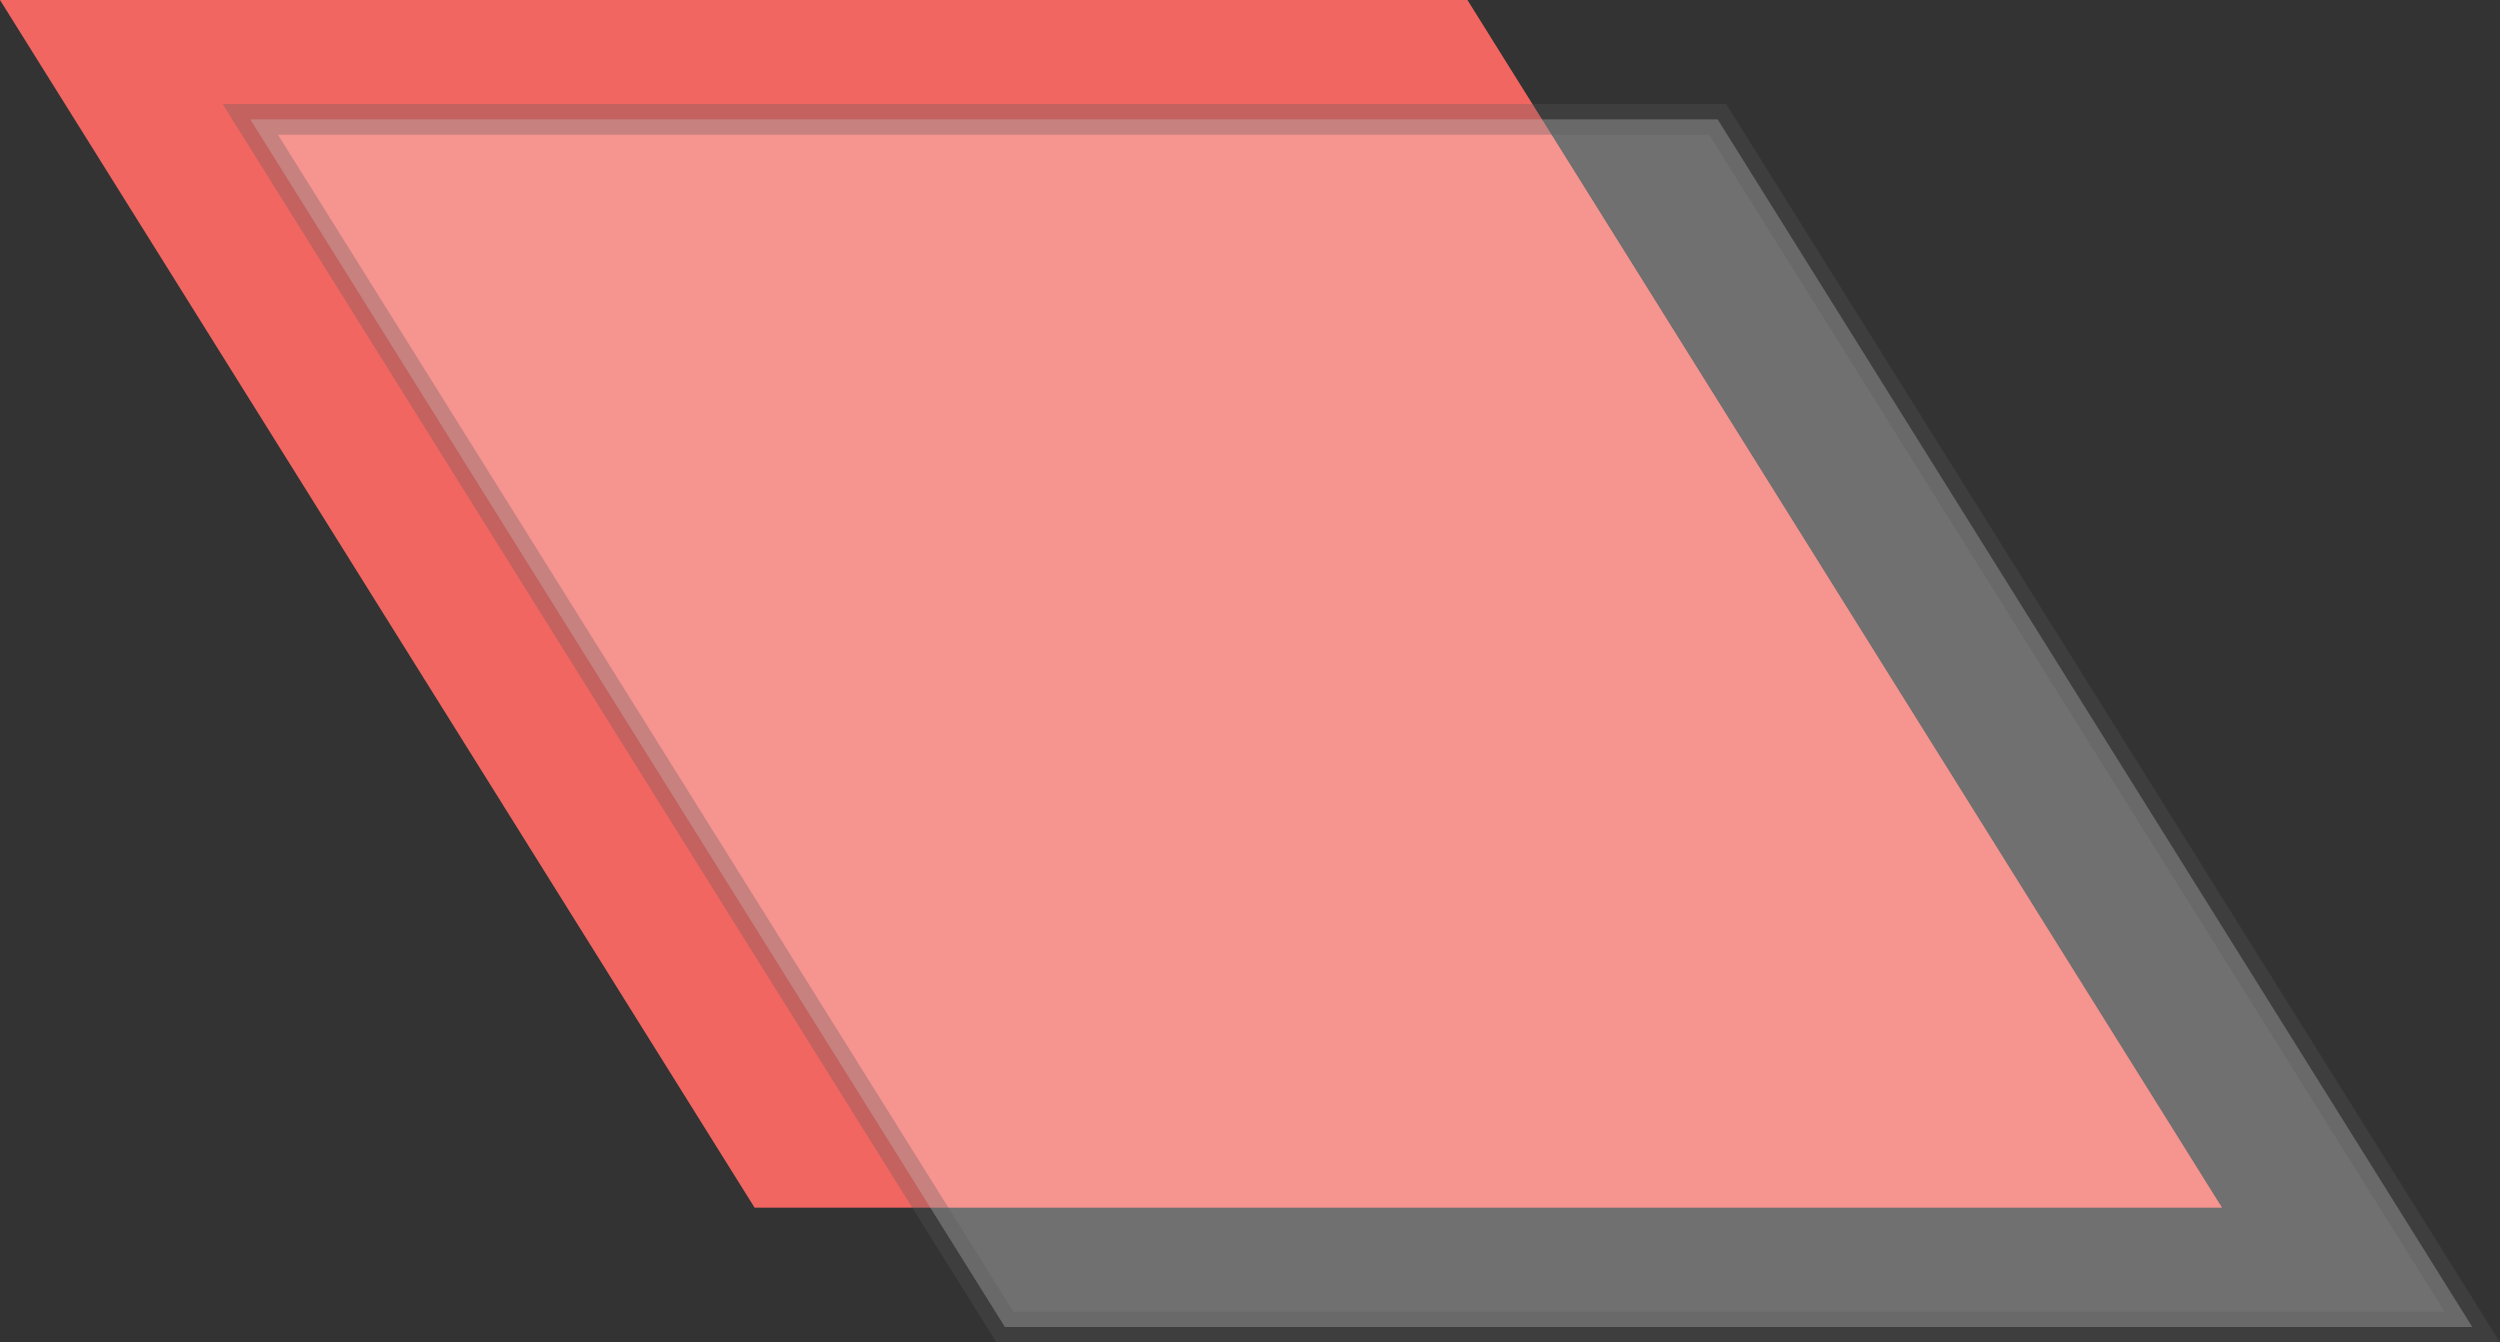 <svg id="Layer_1" data-name="Layer 1" xmlns="http://www.w3.org/2000/svg" viewBox="0 0 488.8 262.46"><rect x="0" y="0" width="488.8" height="262.46" fill="#333333" stroke="none"/><defs><style>.cls-1{fill:#f26661;}.cls-2{fill:#fff;stroke:#58595b;stroke-miterlimit:10;stroke-width:6px;opacity:0.3;}</style></defs><polygon class="cls-1" points="434.45 236.12 147.54 236.12 0 0 286.91 0 434.45 236.12"/><polygon class="cls-2" points="483.39 259.46 196.48 259.46 48.94 23.34 335.84 23.34 483.39 259.46"/></svg>
